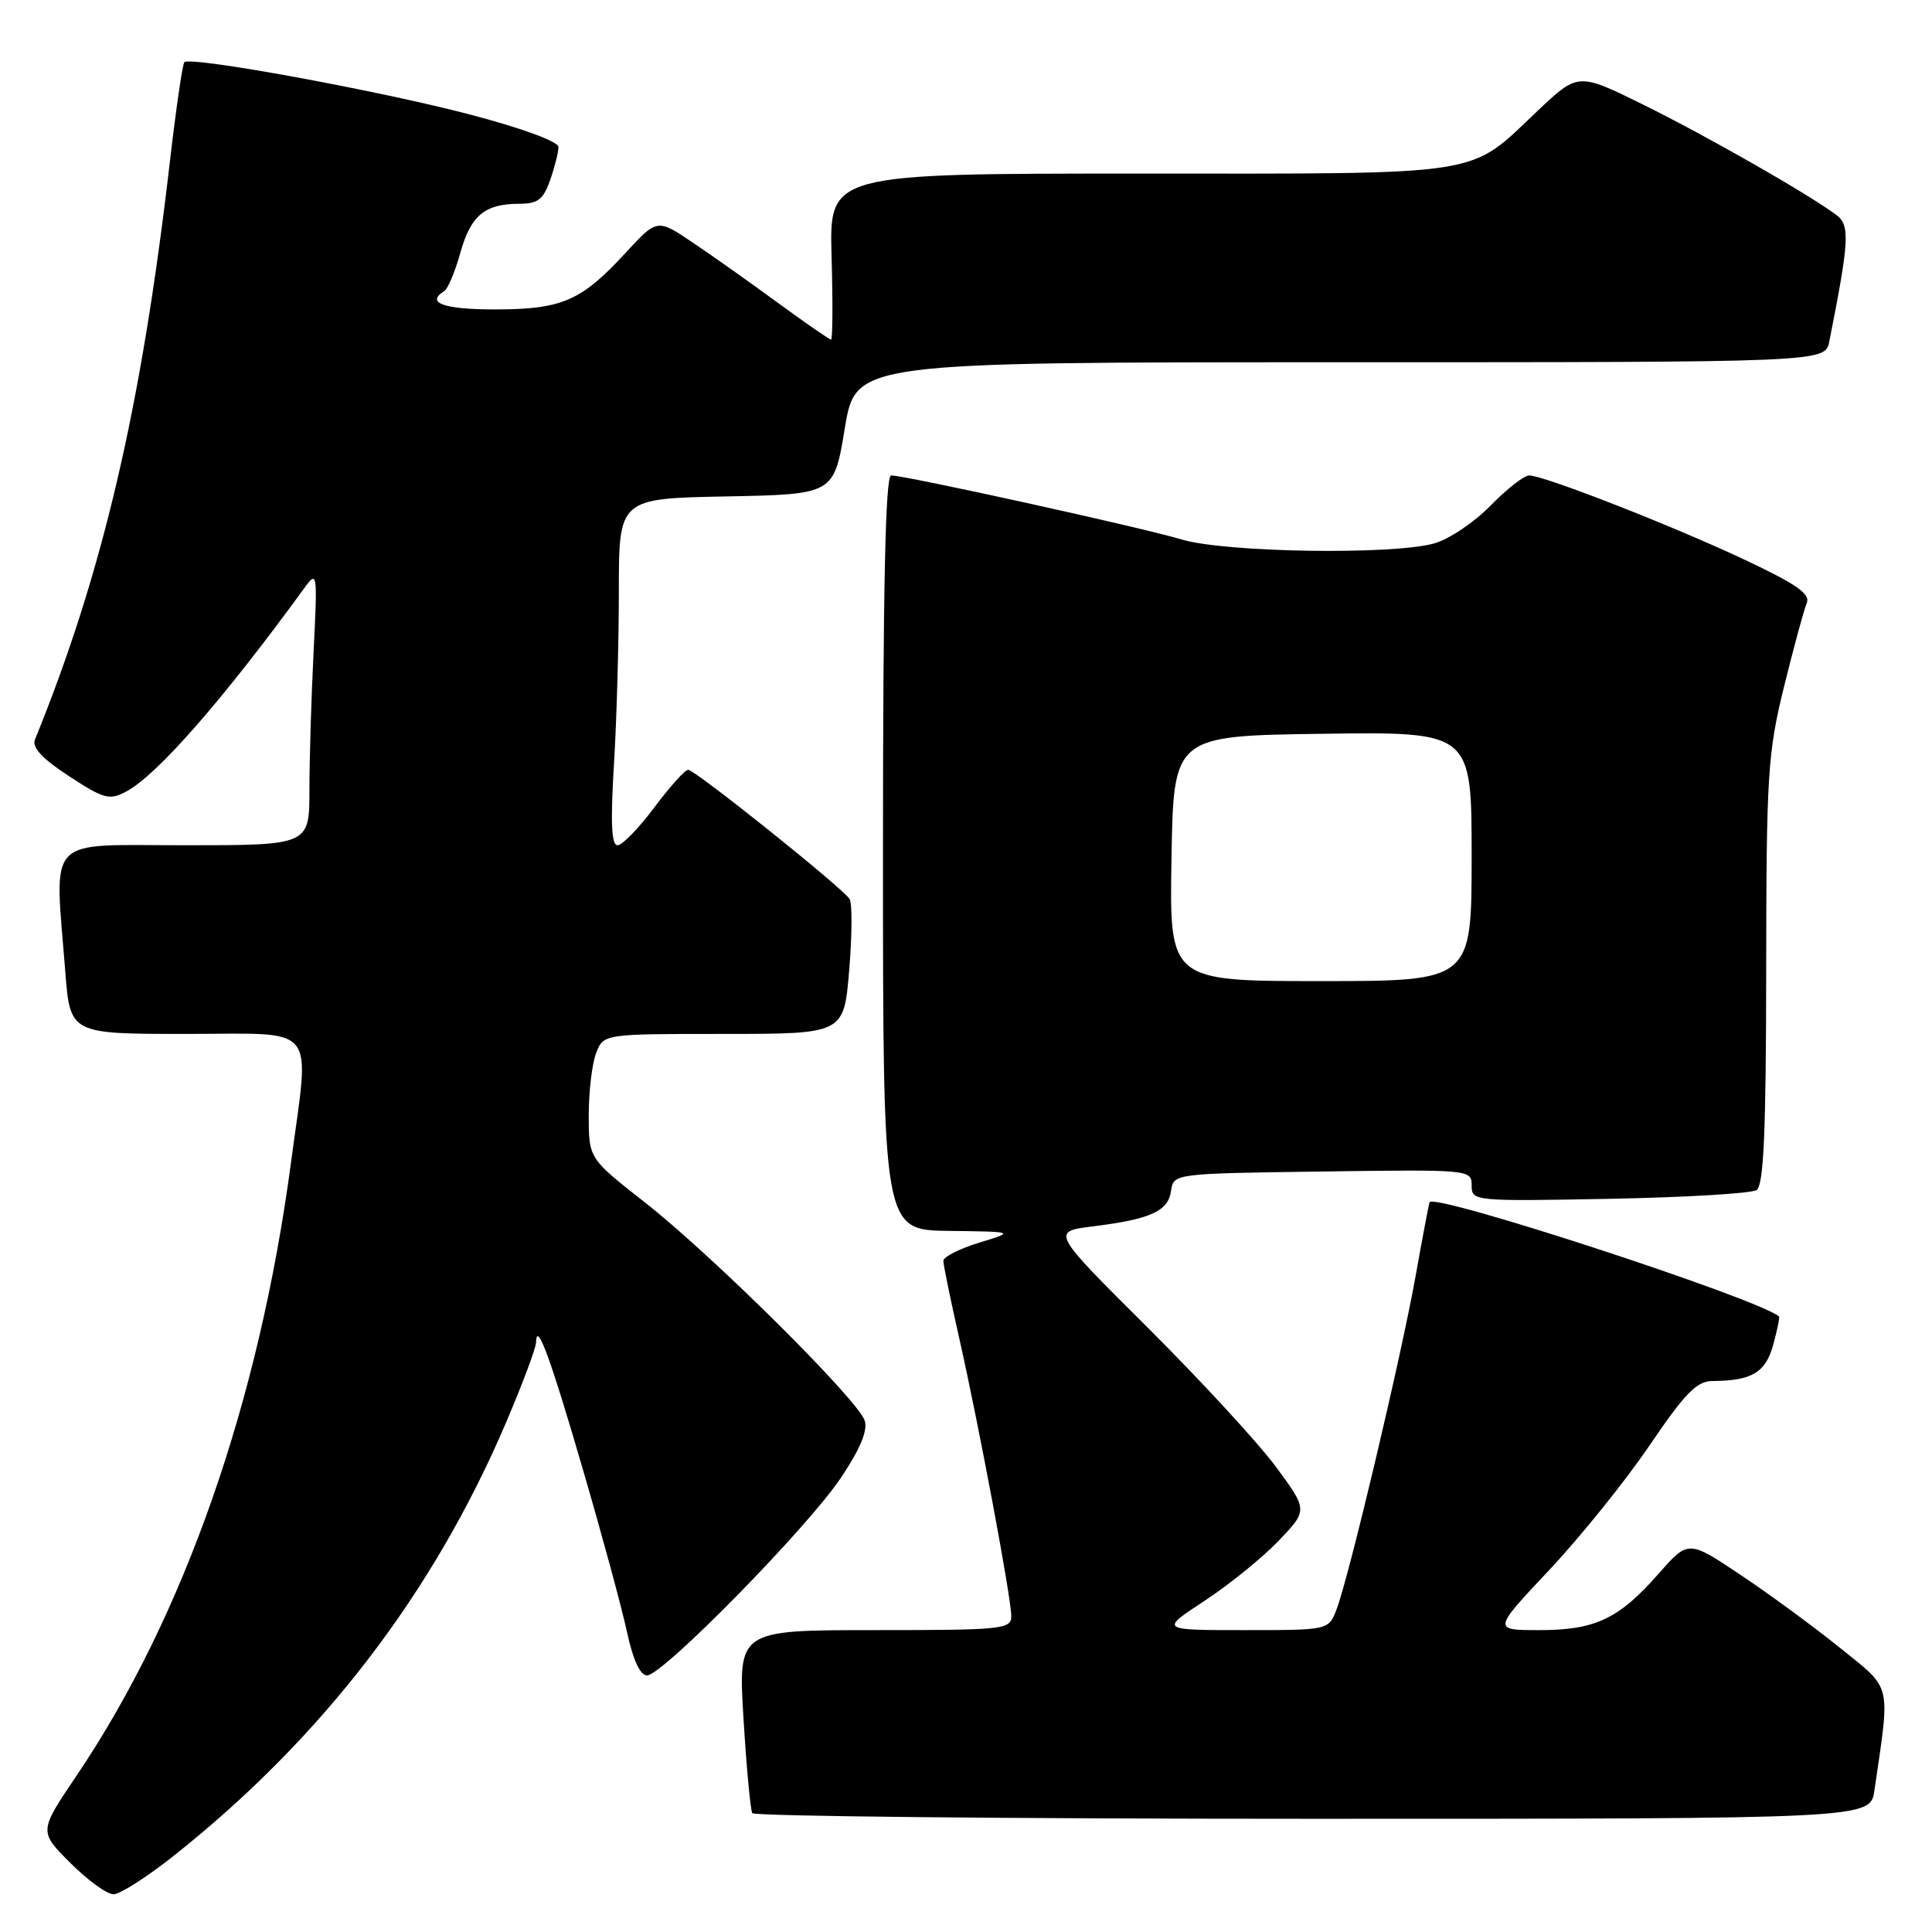 <?xml version="1.0" encoding="UTF-8" standalone="no"?>
<!DOCTYPE svg PUBLIC "-//W3C//DTD SVG 1.1//EN" "http://www.w3.org/Graphics/SVG/1.1/DTD/svg11.dtd" >
<svg xmlns="http://www.w3.org/2000/svg" xmlns:xlink="http://www.w3.org/1999/xlink" version="1.1" viewBox="0 0 256 256">
 <g >
 <path fill="currentColor"
d=" M 23.05 245.88 C 42.71 230.27 57.37 211.16 67.03 188.55 C 69.21 183.44 71.01 178.64 71.03 177.88 C 71.10 174.91 72.91 179.84 77.32 195.00 C 79.81 203.53 82.40 213.09 83.08 216.25 C 83.88 219.96 84.82 222.00 85.74 222.00 C 87.79 222.00 106.93 202.50 111.40 195.85 C 113.97 192.03 115.00 189.56 114.58 188.24 C 113.71 185.51 94.36 166.30 85.42 159.30 C 78.02 153.50 78.02 153.50 78.01 147.82 C 78.01 144.69 78.44 140.98 78.98 139.57 C 79.95 137.00 79.95 137.00 95.89 137.00 C 111.82 137.00 111.82 137.00 112.52 128.58 C 112.91 123.96 112.93 119.70 112.58 119.13 C 111.68 117.67 92.10 102.00 91.18 102.00 C 90.77 102.00 88.75 104.25 86.69 107.00 C 84.64 109.75 82.45 112.00 81.83 112.00 C 81.02 112.00 80.88 109.00 81.35 101.34 C 81.71 95.48 82.00 85.15 82.00 78.37 C 82.00 66.05 82.00 66.05 96.25 65.78 C 110.50 65.50 110.50 65.50 111.94 56.75 C 113.39 48.00 113.39 48.00 177.61 48.00 C 241.84 48.00 241.84 48.00 242.39 45.25 C 245.05 31.85 245.16 29.84 243.31 28.47 C 239.56 25.68 226.18 18.04 217.80 13.90 C 209.11 9.61 209.11 9.61 203.75 14.68 C 194.44 23.48 197.47 23.00 150.99 23.00 C 109.88 23.00 109.88 23.00 110.19 34.00 C 110.36 40.05 110.33 45.00 110.12 45.00 C 109.91 45.00 106.76 42.82 103.12 40.16 C 99.48 37.49 94.38 33.88 91.79 32.14 C 87.08 28.96 87.08 28.96 82.84 33.56 C 77.00 39.90 74.44 41.00 65.55 41.00 C 58.80 41.00 56.37 40.12 58.86 38.58 C 59.34 38.29 60.30 36.00 61.00 33.49 C 62.39 28.53 64.24 27.00 68.84 27.00 C 71.27 27.00 72.00 26.43 72.90 23.85 C 73.51 22.12 74.00 20.15 74.00 19.48 C 74.00 18.76 69.16 16.98 62.25 15.17 C 50.24 12.01 25.24 7.43 24.43 8.24 C 24.18 8.49 23.31 14.50 22.49 21.59 C 18.73 54.02 13.61 75.95 4.63 98.00 C 4.21 99.04 5.60 100.53 9.15 102.85 C 13.79 105.88 14.50 106.07 16.73 104.88 C 20.83 102.69 29.51 92.77 40.30 77.96 C 42.05 75.55 42.08 75.73 41.55 86.41 C 41.25 92.40 41.00 100.62 41.00 104.66 C 41.00 112.00 41.00 112.00 24.50 112.00 C 5.78 112.00 7.23 110.47 8.65 128.75 C 9.30 137.00 9.30 137.00 24.65 137.00 C 42.40 137.00 41.05 135.34 38.56 154.03 C 34.34 185.73 24.40 214.16 10.16 235.26 C 5.15 242.68 5.15 242.68 9.31 246.84 C 11.60 249.13 14.17 251.00 15.04 251.00 C 15.90 251.00 19.50 248.70 23.05 245.88 Z  M 248.37 237.25 C 250.48 222.75 250.78 223.98 243.81 218.35 C 240.34 215.55 234.40 211.19 230.60 208.66 C 223.71 204.05 223.71 204.05 219.74 208.56 C 214.49 214.53 211.36 216.00 203.95 216.00 C 197.79 216.00 197.79 216.00 205.26 208.06 C 209.37 203.69 215.35 196.27 218.55 191.56 C 223.30 184.56 224.83 183.00 226.93 182.99 C 232.13 182.96 233.94 181.88 234.96 178.19 C 235.50 176.22 235.85 174.53 235.72 174.43 C 232.80 172.03 190.28 158.12 189.43 159.29 C 189.35 159.41 188.52 163.78 187.59 169.00 C 185.71 179.58 178.74 208.98 177.10 213.25 C 176.05 216.00 176.05 216.00 164.87 216.00 C 153.69 216.00 153.69 216.00 159.59 212.13 C 162.84 210.00 167.26 206.42 169.41 204.18 C 173.31 200.10 173.31 200.10 169.02 194.30 C 166.65 191.11 159.00 182.81 152.01 175.85 C 139.29 163.19 139.29 163.19 144.83 162.50 C 152.47 161.55 154.79 160.49 155.17 157.80 C 155.50 155.50 155.50 155.50 175.25 155.23 C 194.78 154.96 195.00 154.98 195.00 157.07 C 195.00 159.16 195.22 159.19 213.25 158.85 C 223.29 158.66 232.06 158.14 232.75 157.69 C 233.70 157.08 234.01 150.12 234.03 128.69 C 234.05 102.58 234.23 99.80 236.39 91.00 C 237.68 85.78 239.03 80.79 239.40 79.93 C 239.92 78.72 238.11 77.44 231.29 74.22 C 221.78 69.73 204.58 63.00 202.62 63.00 C 201.95 63.00 199.64 64.81 197.49 67.01 C 195.33 69.22 191.98 71.47 190.03 72.01 C 184.43 73.56 162.28 73.21 156.56 71.48 C 151.47 69.94 120.00 63.00 118.08 63.00 C 117.32 63.00 117.00 77.91 117.00 113.00 C 117.00 163.00 117.00 163.00 125.75 163.10 C 134.50 163.21 134.50 163.21 129.75 164.66 C 127.14 165.46 125.00 166.54 125.00 167.07 C 125.00 167.59 125.94 172.18 127.09 177.26 C 129.75 189.06 134.00 211.75 134.00 214.15 C 134.00 215.88 132.83 216.00 115.90 216.00 C 97.80 216.00 97.80 216.00 98.52 227.75 C 98.91 234.21 99.44 239.84 99.68 240.25 C 99.92 240.66 133.35 241.00 173.97 241.00 C 247.82 241.00 247.82 241.00 248.37 237.25 Z  M 155.23 113.75 C 155.50 97.50 155.50 97.50 175.25 97.23 C 195.00 96.96 195.00 96.96 195.00 113.48 C 195.00 130.00 195.00 130.00 174.98 130.00 C 154.95 130.00 154.95 130.00 155.23 113.75 Z "/>
</g>
</svg>